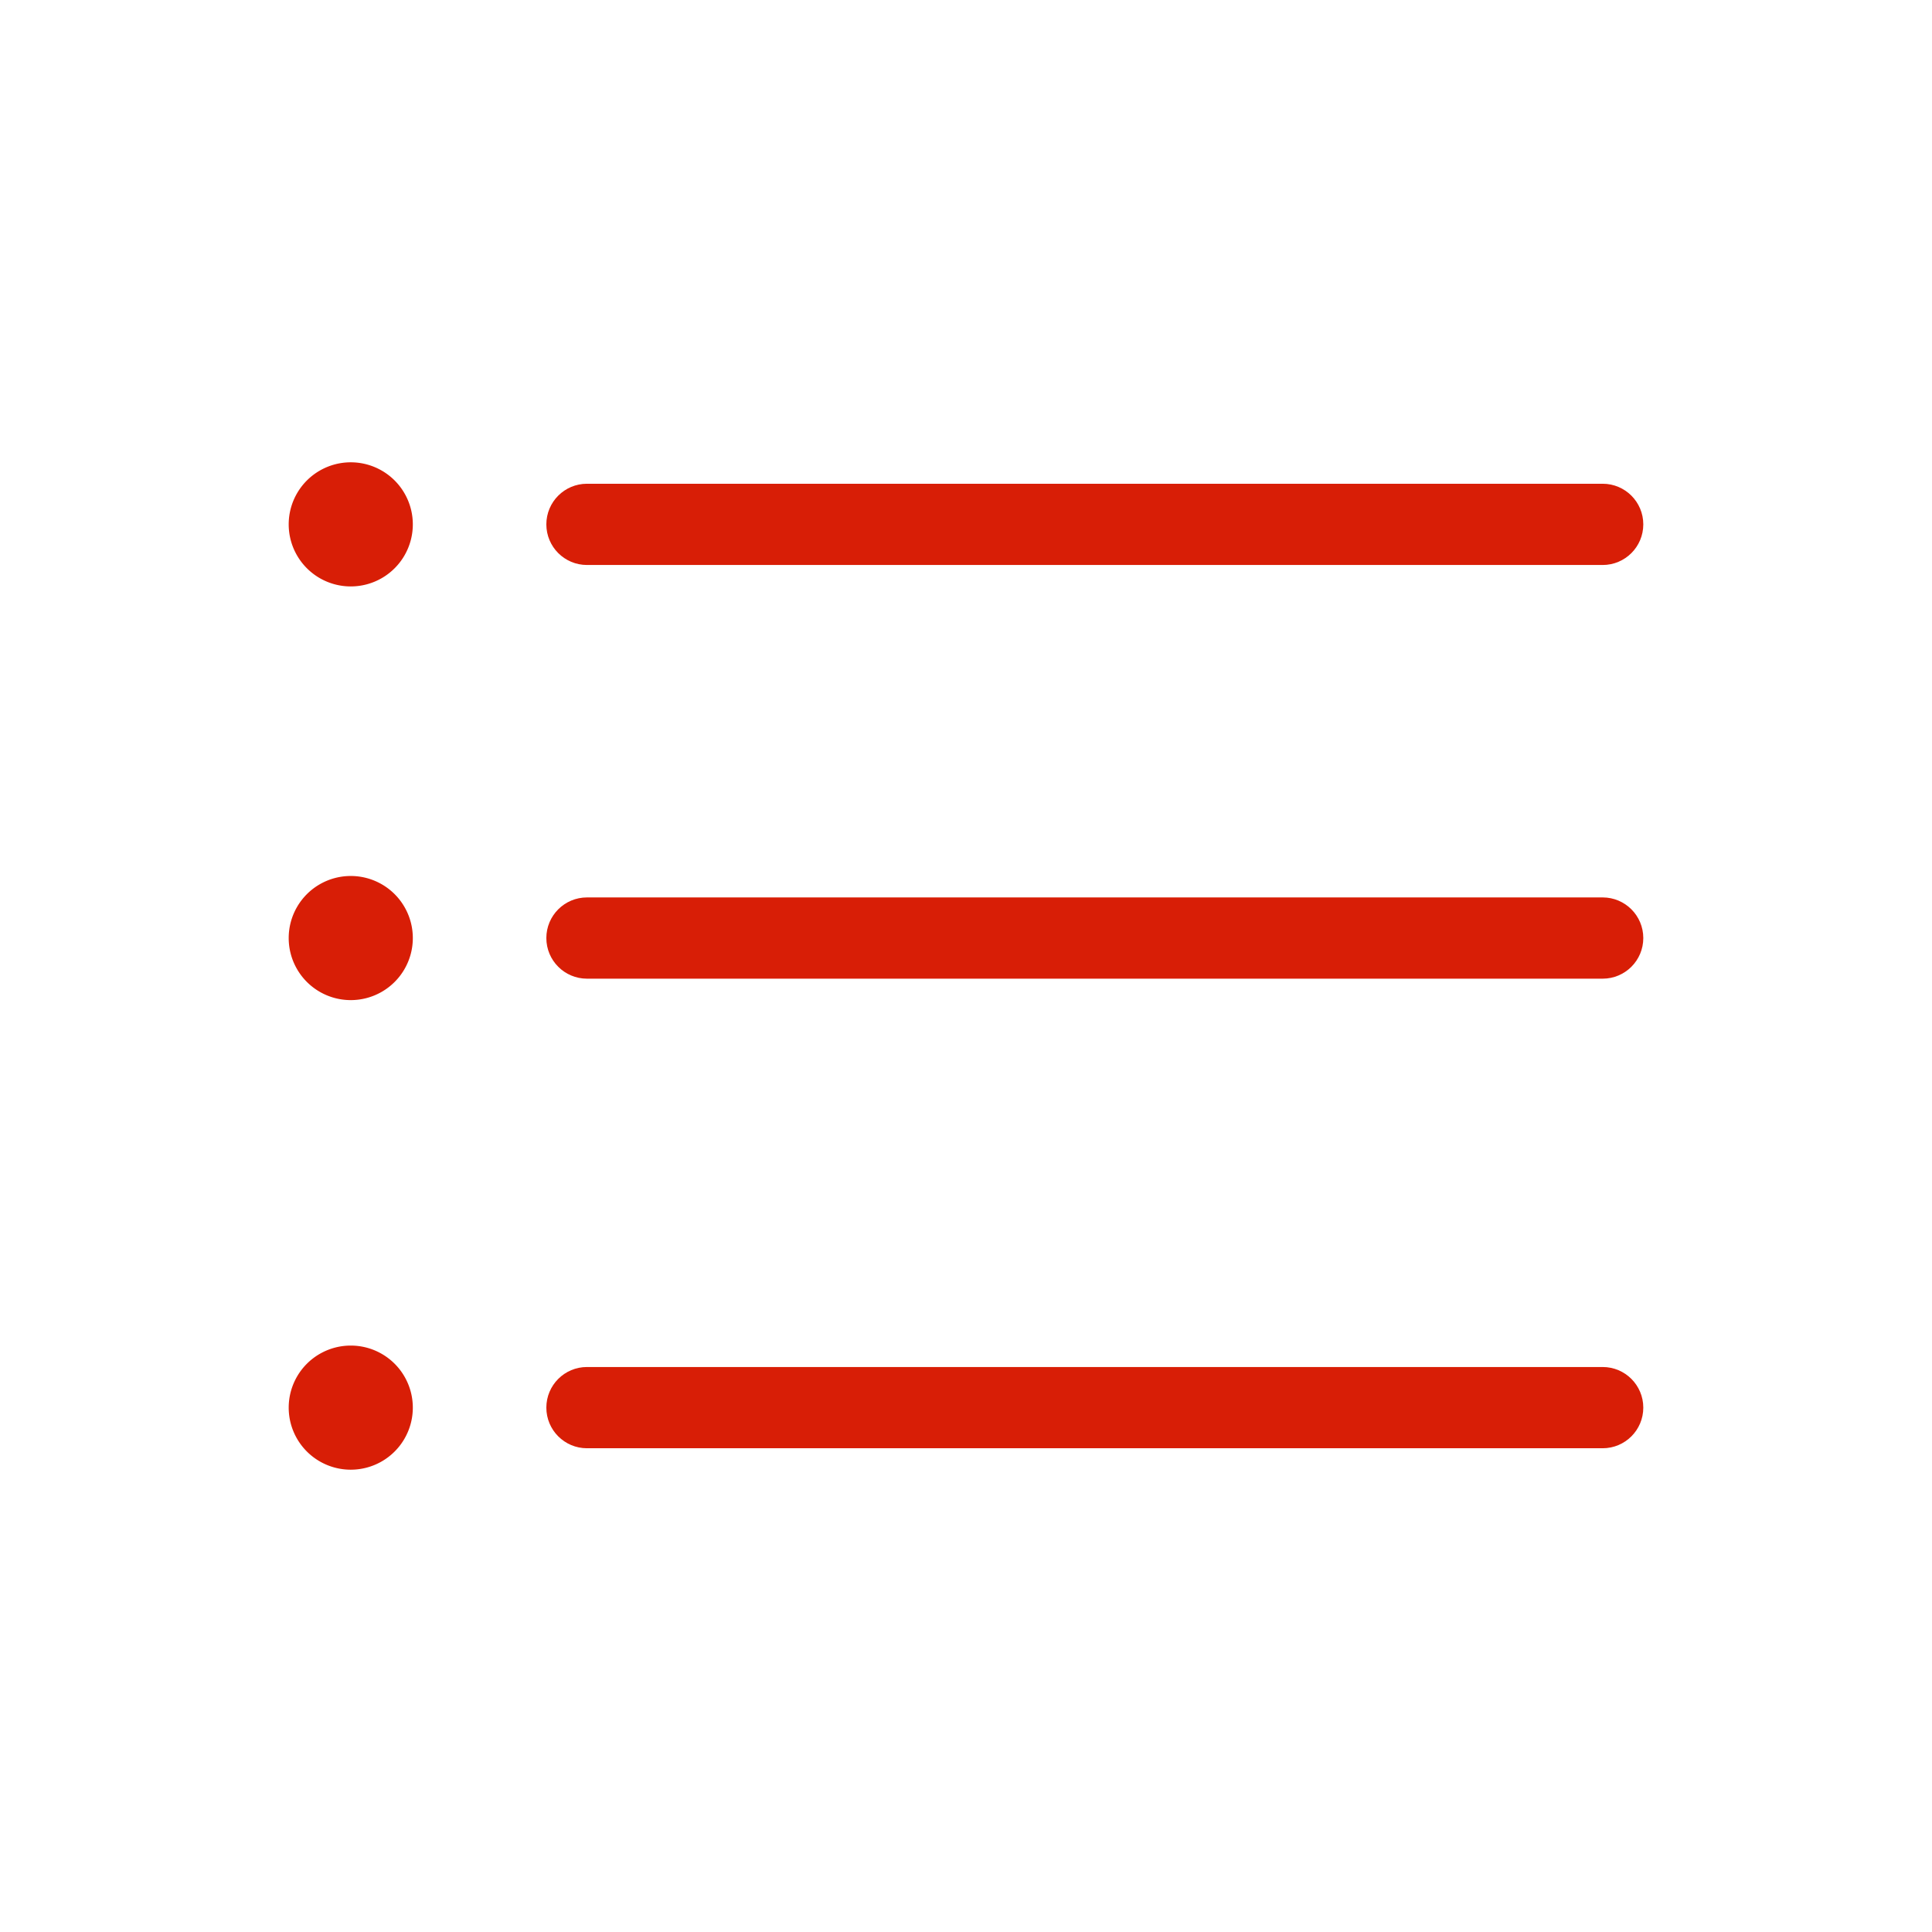 <svg t="1587975553281" class="icon" viewBox="0 0 1024 1024" version="1.1" xmlns="http://www.w3.org/2000/svg" p-id="6101" width="32" height="32"><path d="M185.911 277.926m-32.893 0a32.144 32.144 0 1 0 65.786 0 32.144 32.144 0 1 0-65.786 0Z" p-id="6102" fill="#d81e06"></path><path d="M849.45 518.716 311.103 518.716c-11.89 0-21.53-9.641-21.53-21.531s9.641-21.531 21.53-21.531l538.347 0c11.892 0 21.531 9.641 21.531 21.531S861.342 518.716 849.45 518.716z" p-id="6103" fill="#d81e06"></path><path d="M849.45 767.603 311.103 767.603c-11.89 0-21.53-9.637-21.53-21.53 0-11.89 9.641-21.531 21.53-21.531l538.347 0c11.892 0 21.531 9.642 21.531 21.531C870.981 757.966 861.342 767.603 849.45 767.603z" p-id="6104" fill="#d81e06"></path><path d="M849.45 299.457 311.103 299.457c-11.89 0-21.53-9.64-21.53-21.531 0-11.89 9.641-21.529 21.53-21.529l538.347 0c11.892 0 21.531 9.64 21.531 21.529C870.981 289.818 861.342 299.457 849.45 299.457z" p-id="6105" fill="#d81e06"></path><path d="M185.911 497.185m-32.894 0a32.145 32.145 0 1 0 65.788 0 32.145 32.145 0 1 0-65.788 0Z" p-id="6106" fill="#d81e06"></path><path d="M185.911 746.075m-32.892 0a32.143 32.143 0 1 0 65.784 0 32.143 32.143 0 1 0-65.784 0Z" p-id="6107" fill="#d81e06"></path></svg>